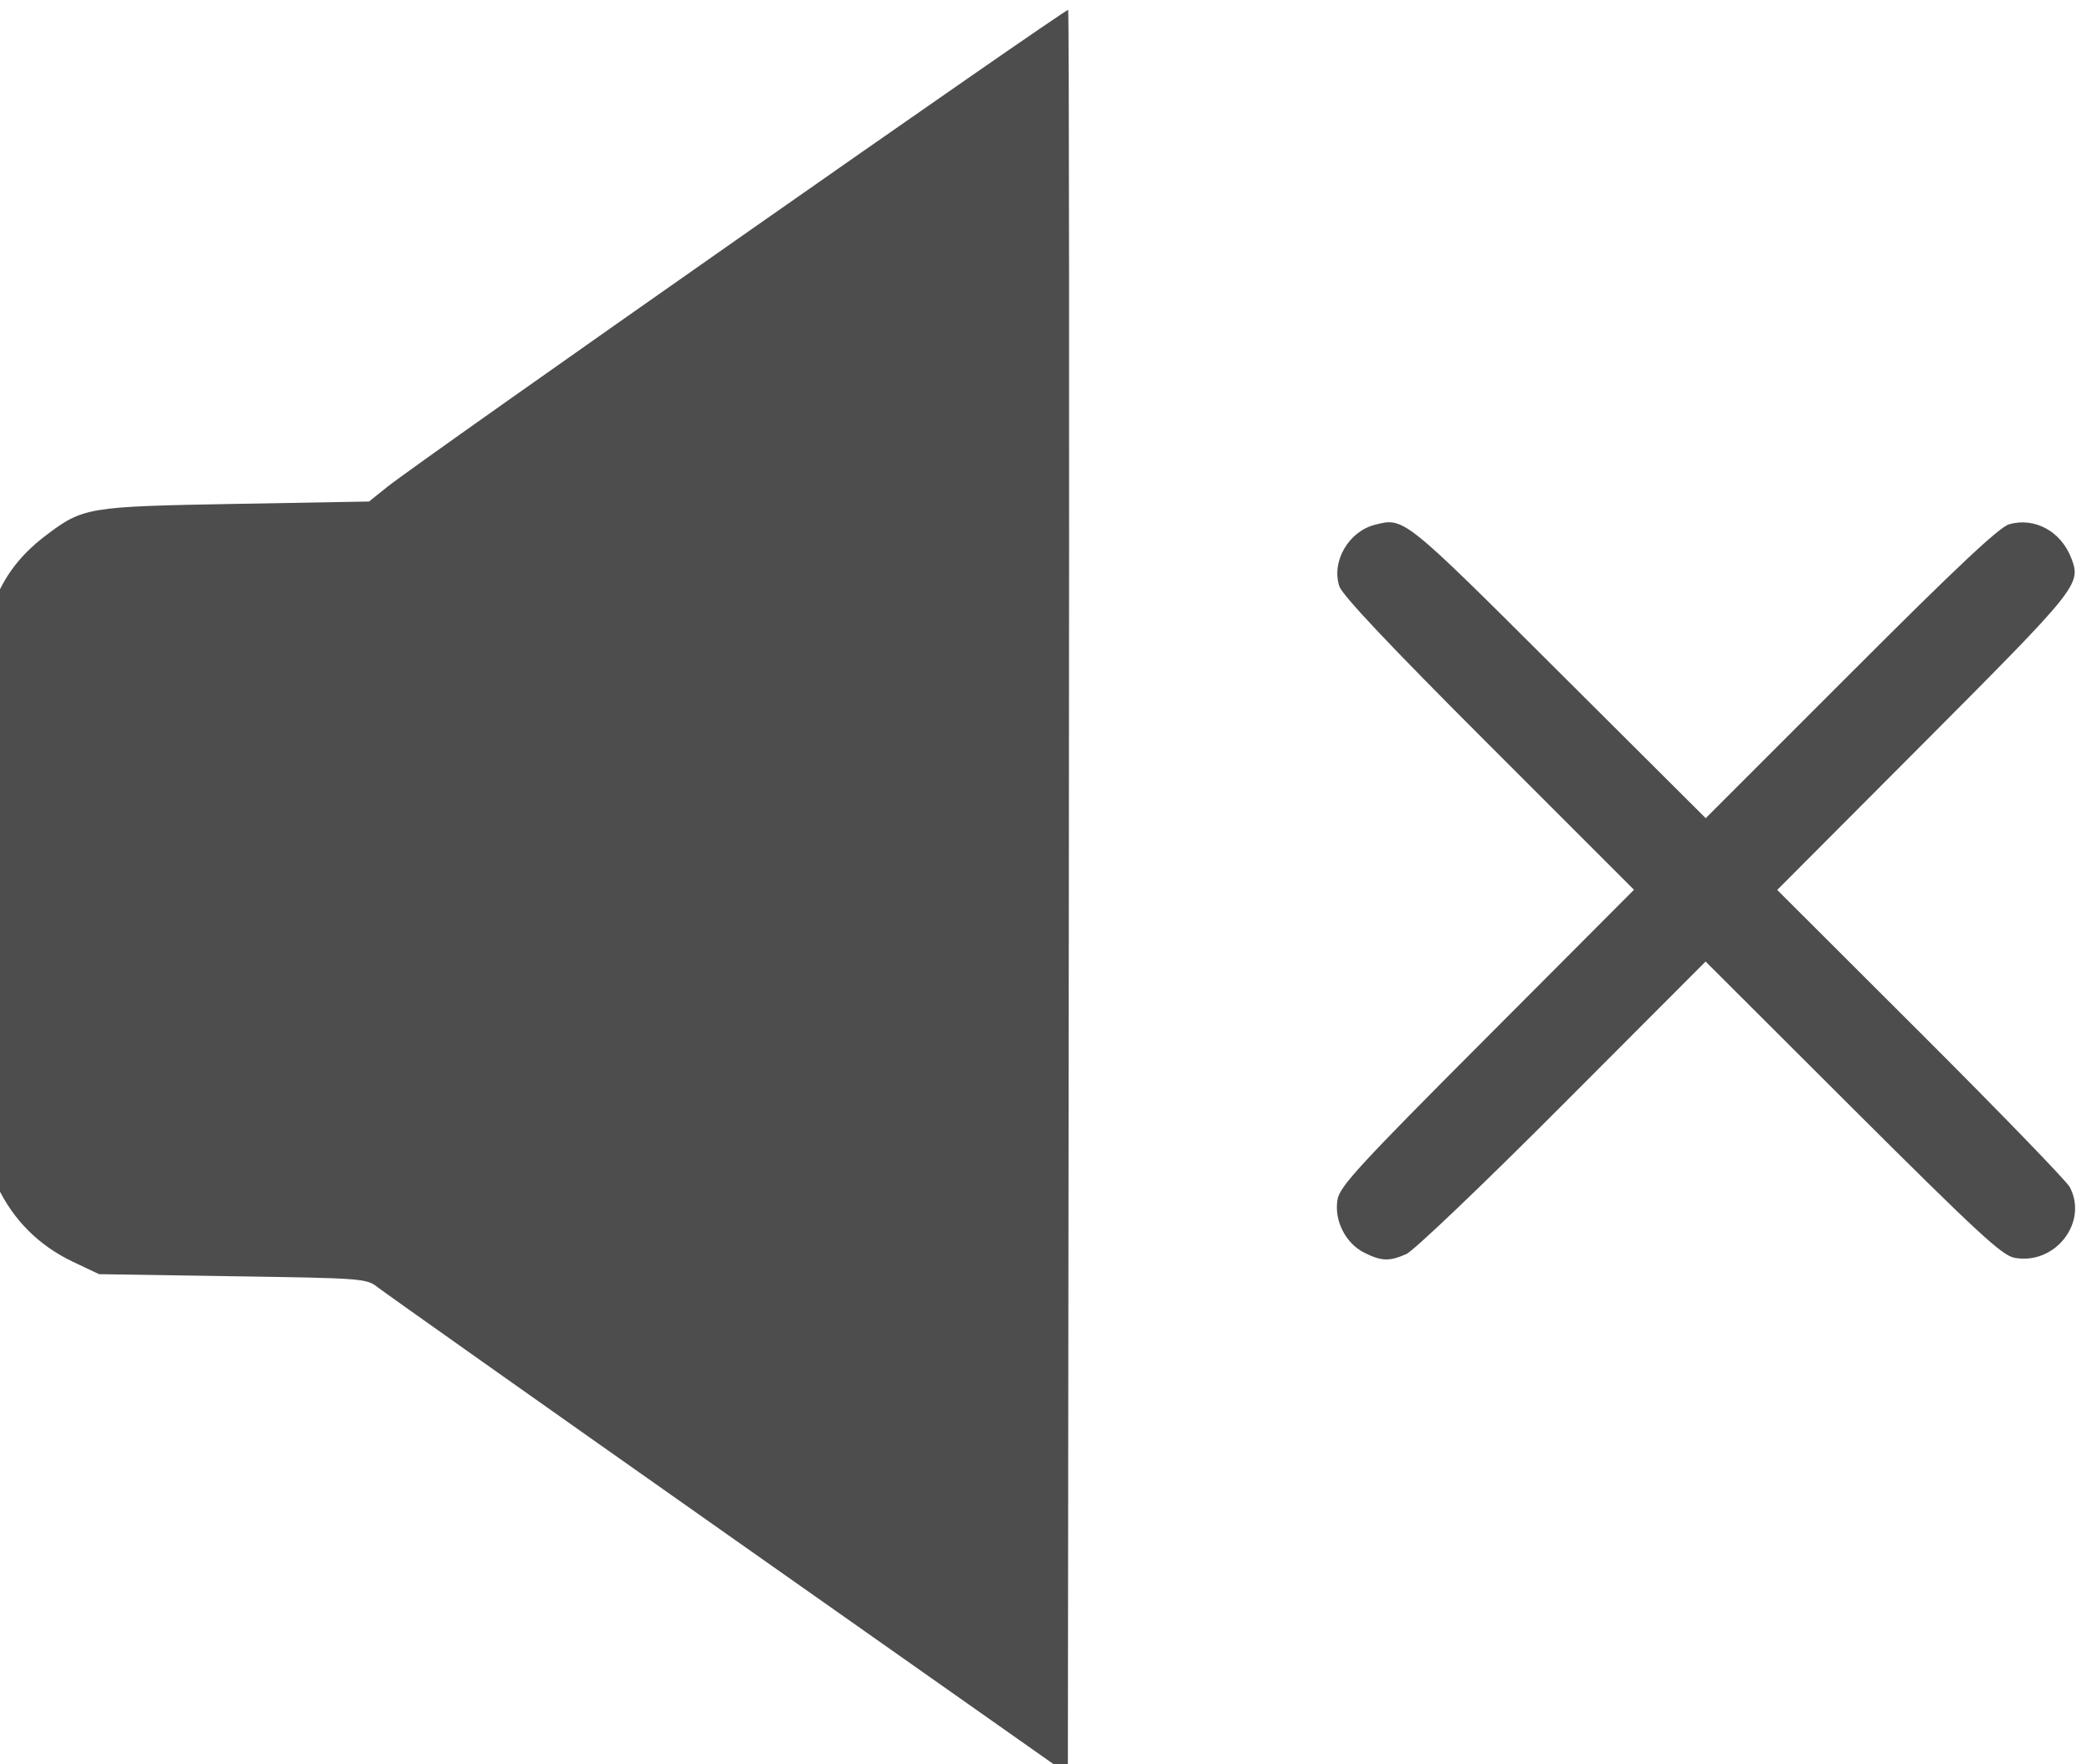 <svg width="57.089" height="48.142" xmlns="http://www.w3.org/2000/svg" xmlns:xlink="http://www.w3.org/1999/xlink" id="svg19981" xml:space="preserve" overflow="hidden"><defs id="defs19985"></defs><g id="g19987" transform="matrix(3.78 0 0 3.78 3714.66 -2197.41)"><path d="M-977.454 592.41C-978.802 591.461-979.941 590.655-979.987 590.619-980.068 590.555-980.093 590.553-981.035 590.539L-981.999 590.524-982.191 590.433C-982.435 590.316-982.618 590.133-982.734 589.889L-982.826 589.698-982.835 587.825C-982.843 586.01-982.842 585.946-982.783 585.754-982.712 585.521-982.586 585.344-982.382 585.19-982.114 584.987-982.079 584.982-981.01 584.963L-980.05 584.946-979.918 584.84C-979.698 584.662-975.017 581.383-975.003 581.397-974.996 581.404-974.994 584.273-974.998 587.772L-975.005 594.134ZM-972.865 590.369C-973.001 590.301-973.085 590.134-973.058 589.984-973.041 589.889-972.896 589.732-971.978 588.812L-970.918 587.749-971.965 586.702C-972.682 585.985-973.023 585.624-973.045 585.558-973.104 585.38-972.979 585.163-972.789 585.114-972.578 585.06-972.585 585.054-971.463 586.173L-970.4 587.232-969.353 586.185C-968.586 585.417-968.28 585.13-968.209 585.11-968.023 585.058-967.834 585.162-967.76 585.357-967.689 585.544-967.709 585.568-968.825 586.688L-969.884 587.75-968.849 588.783C-968.28 589.351-967.796 589.851-967.772 589.895-967.637 590.15-967.877 590.459-968.17 590.406-968.26 590.39-968.434 590.229-969.339 589.327L-970.401 588.267-971.434 589.302C-972.007 589.877-972.509 590.356-972.562 590.379-972.686 590.433-972.74 590.431-972.865 590.369Z" id="path3982" stroke-width="0.03" fill="#4D4D4D"/></g></svg>